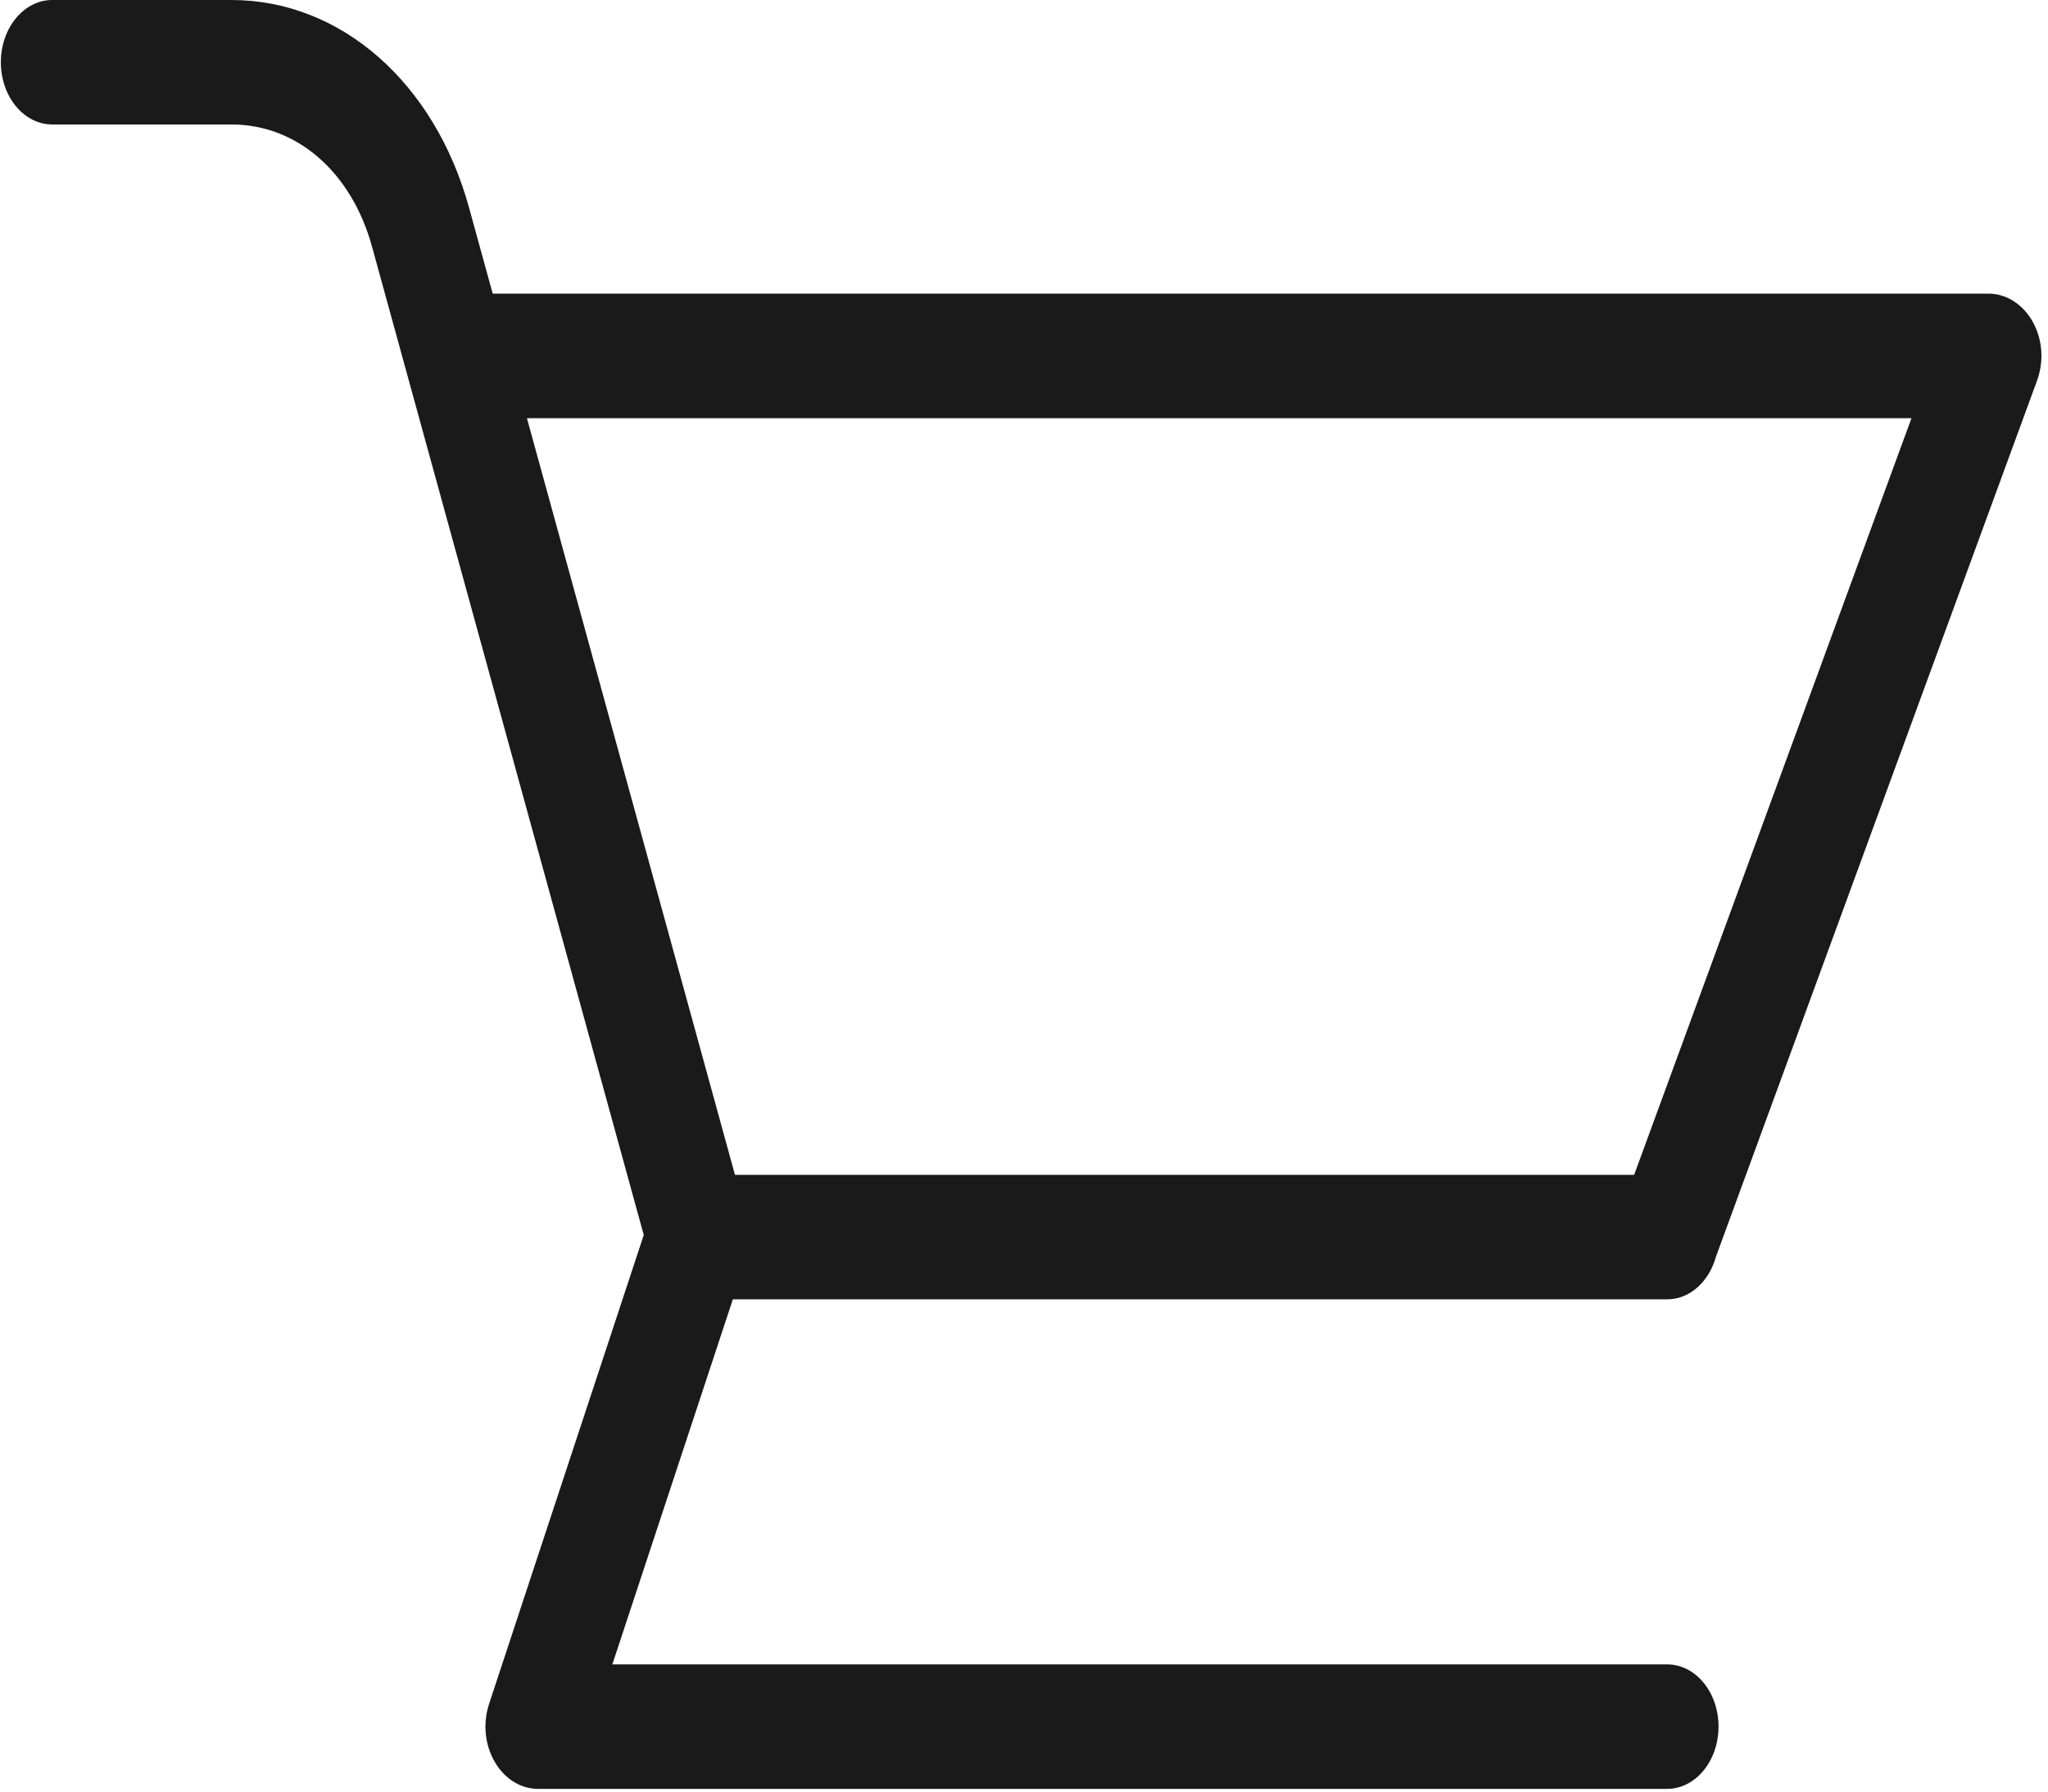 <svg width="24" height="21" viewBox="0 0 24 21" fill="none" xmlns="http://www.w3.org/2000/svg">
<path fill-rule="evenodd" clip-rule="evenodd" d="M0.01 0.73C0.01 1.132 0.28 1.459 0.612 1.459H2.713C3.477 1.459 4.12 2.014 4.361 2.896L7.544 14.476L5.733 19.967C5.572 20.455 5.872 20.956 6.29 20.968H19.538C19.869 20.968 20.139 20.641 20.139 20.238C20.139 19.835 19.869 19.509 19.538 19.509H7.176L8.588 15.23H19.538C19.804 15.23 20.029 15.02 20.109 14.73L23.87 4.466C24.05 3.973 23.748 3.46 23.323 3.442H5.774L5.498 2.439C5.095 0.967 3.992 0 2.713 0H0.612C0.28 0 0.01 0.327 0.01 0.73ZM8.613 13.771L6.175 4.902H22.4L19.15 13.771H8.613Z" fill="#1A1A1A"/>
</svg>
